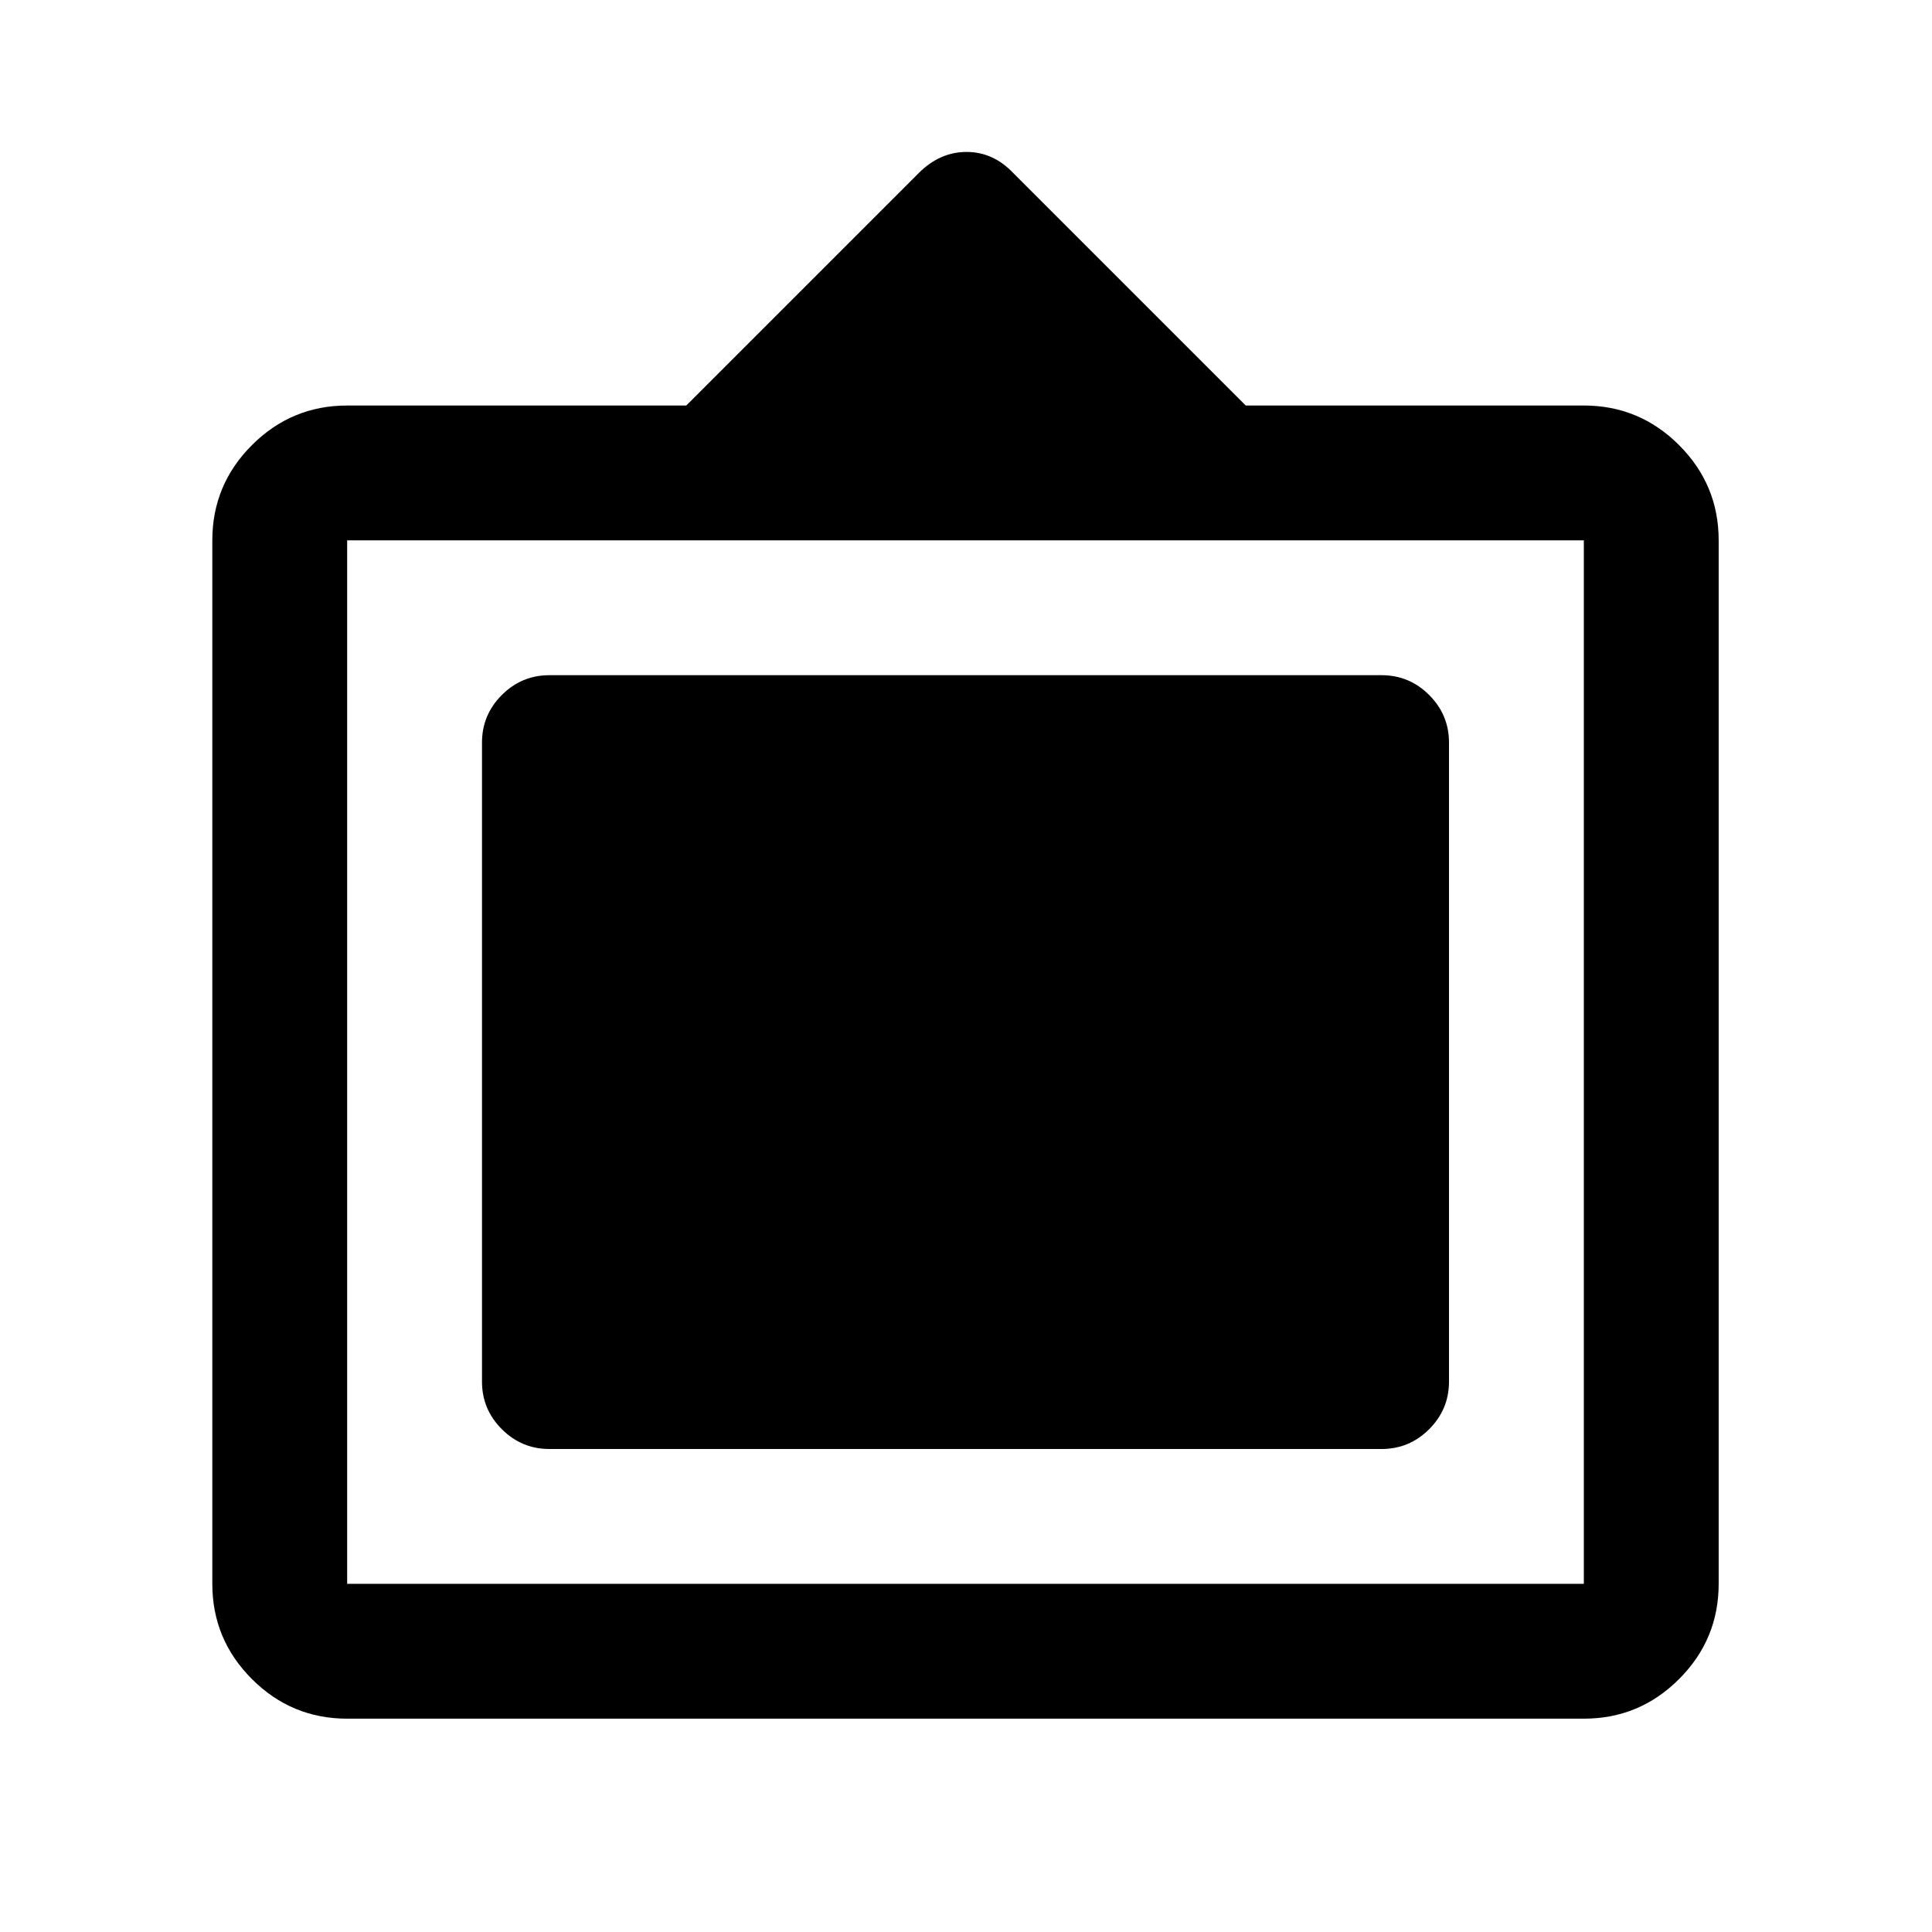 <svg xmlns="http://www.w3.org/2000/svg" height="20" viewBox="0 -960 960 960" width="20"><path d="M172.5-106q-27.64 0-47.32-19.68T105.5-173v-518.5q0-27.64 19.68-47.32t47.32-19.68H341L456.5-874q10.5-10.5 23.77-10.5 13.28 0 23.23 10.5L619-758.5h168q27.64 0 47.32 19.68T854-691.5V-173q0 27.64-19.68 47.32T787-106H172.5Zm0-67H787v-518.5H172.5V-173Zm67-100.5V-591q0-13.8 9.85-23.65 9.85-9.85 23.65-9.85h413.5q13.8 0 23.65 9.85Q720-604.8 720-591v317.5q0 13.8-9.85 23.65Q700.3-240 686.5-240H273q-13.8 0-23.65-9.85-9.85-9.85-9.85-23.65Z"/></svg>